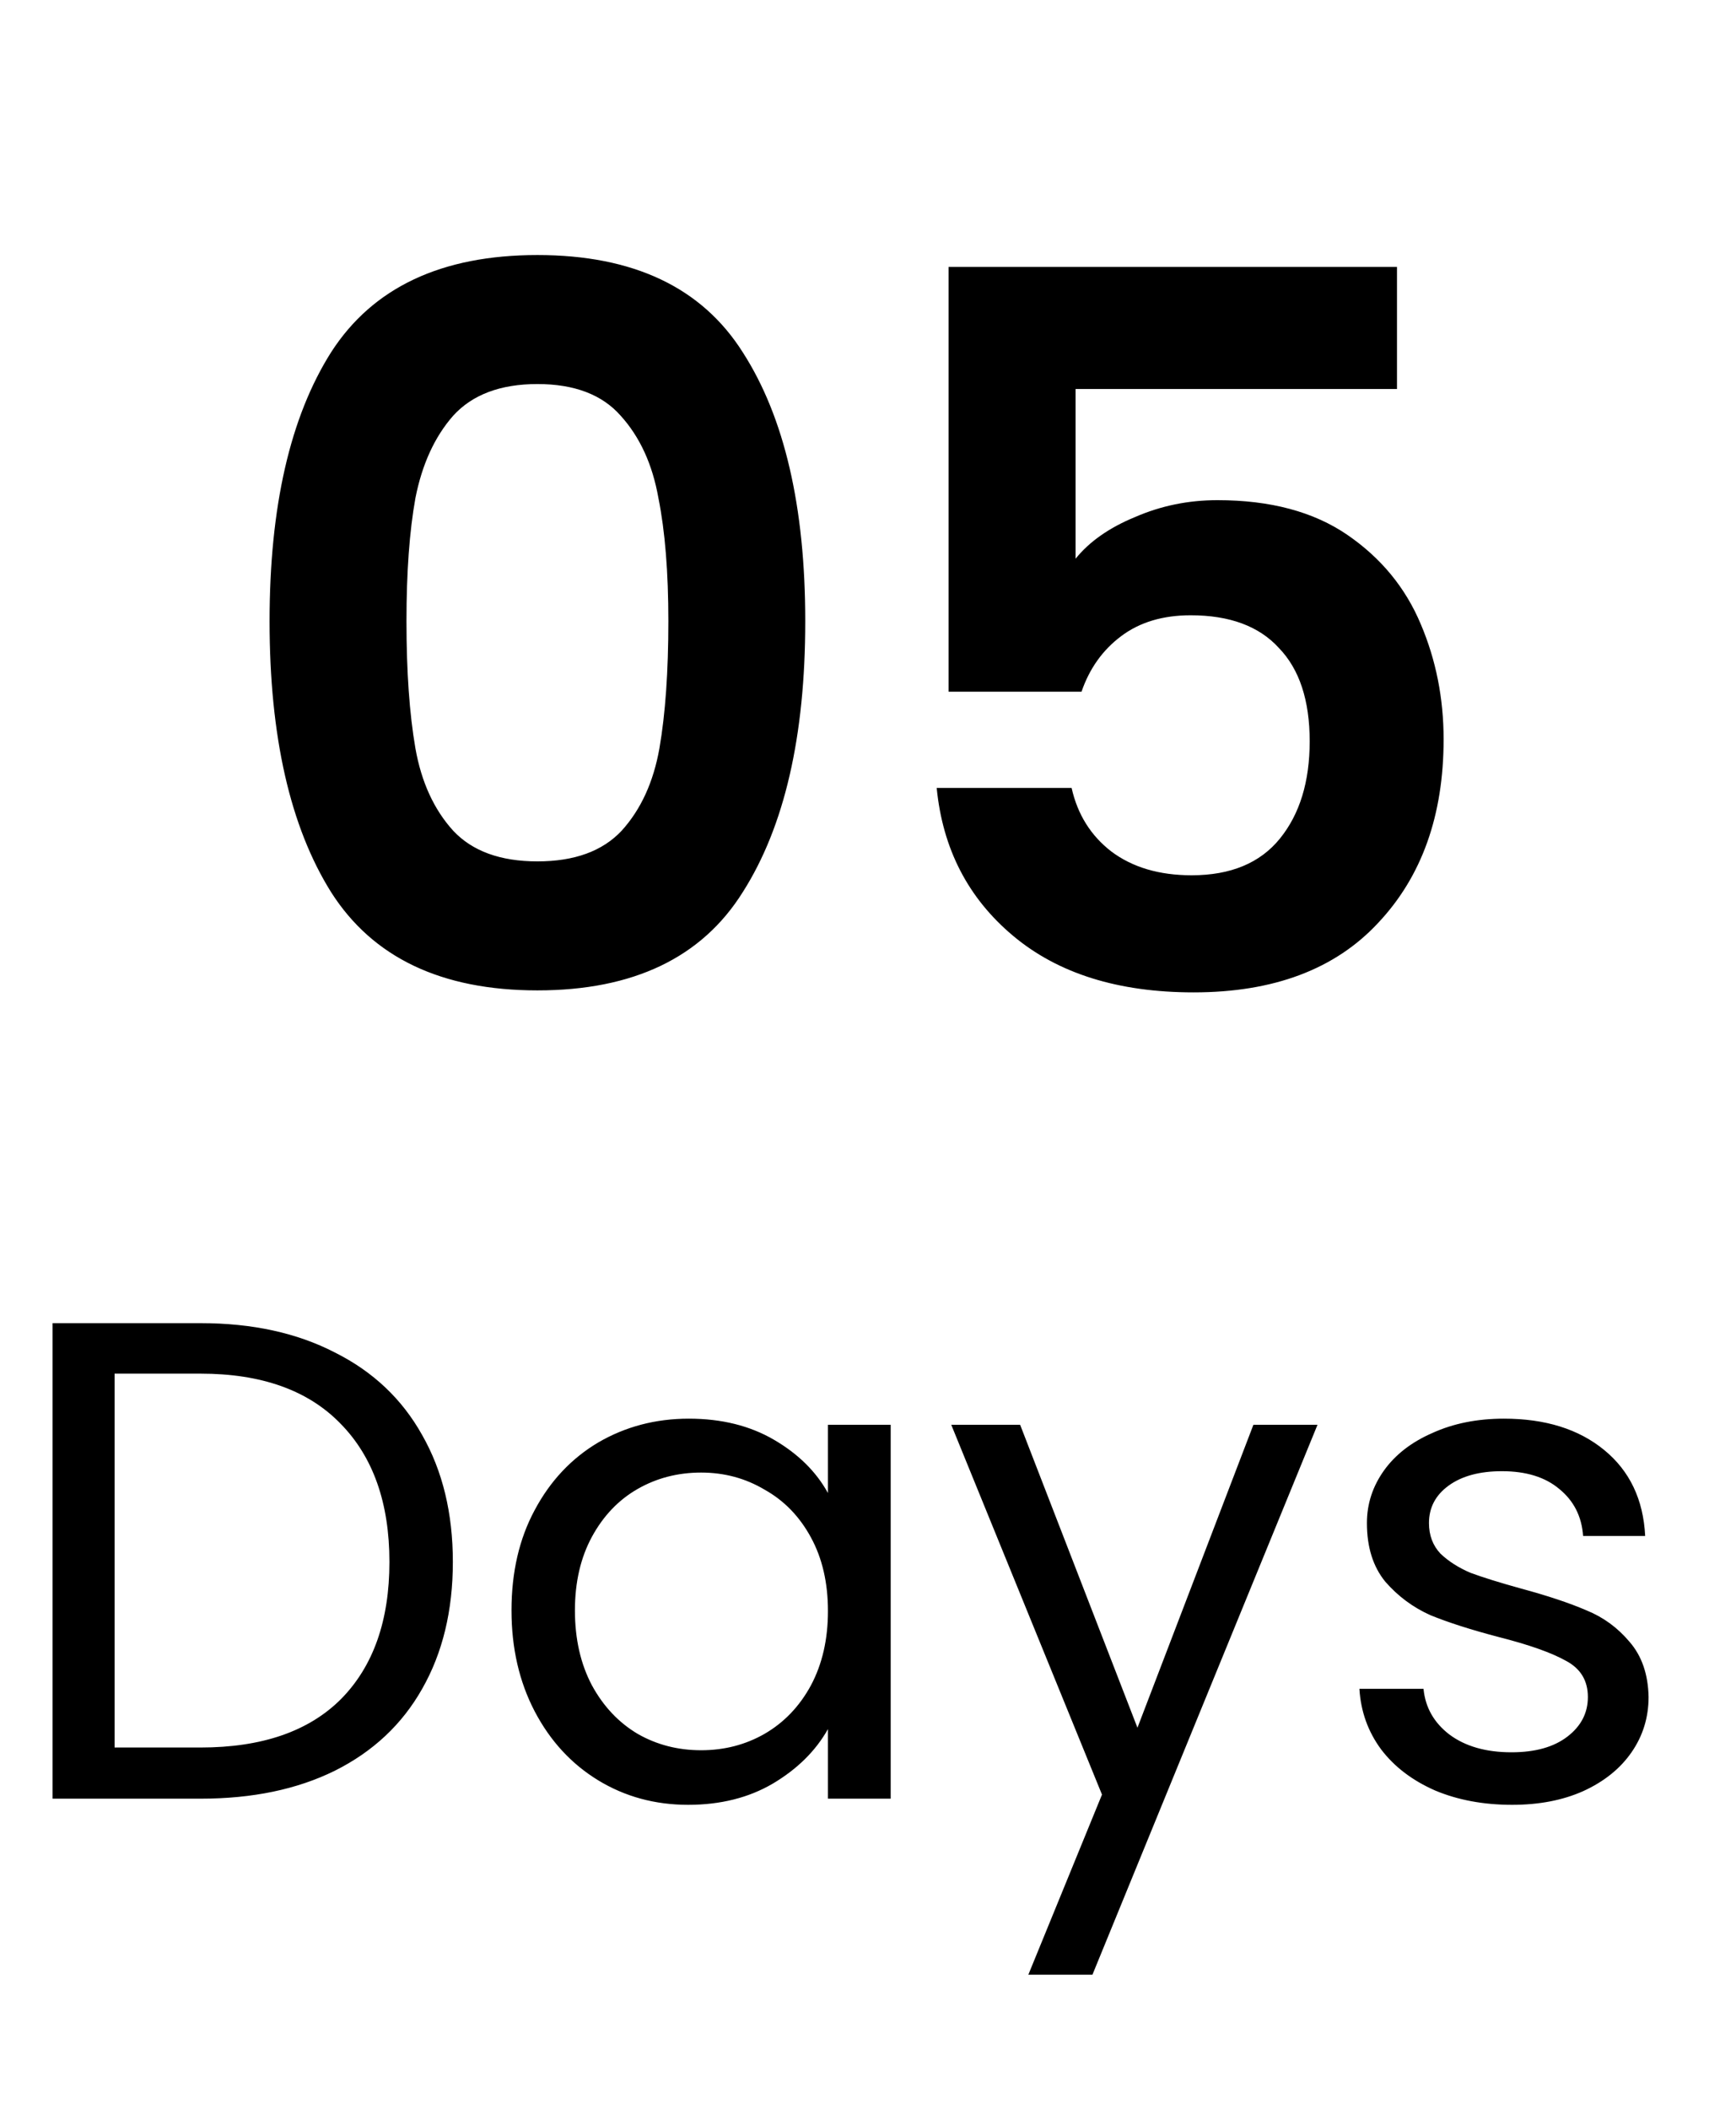 <svg width="28" height="34" viewBox="0 0 28 34" fill="none" xmlns="http://www.w3.org/2000/svg">
<path d="M4.348 10.016C4.348 8.171 4.679 6.725 5.34 5.68C6.012 4.635 7.121 4.112 8.668 4.112C10.215 4.112 11.319 4.635 11.98 5.68C12.652 6.725 12.988 8.171 12.988 10.016C12.988 11.872 12.652 13.328 11.98 14.384C11.319 15.44 10.215 15.968 8.668 15.968C7.121 15.968 6.012 15.44 5.34 14.384C4.679 13.328 4.348 11.872 4.348 10.016ZM10.78 10.016C10.78 9.227 10.727 8.565 10.62 8.032C10.524 7.488 10.321 7.045 10.012 6.704C9.713 6.363 9.265 6.192 8.668 6.192C8.071 6.192 7.617 6.363 7.308 6.704C7.009 7.045 6.807 7.488 6.7 8.032C6.604 8.565 6.556 9.227 6.556 10.016C6.556 10.827 6.604 11.509 6.7 12.064C6.796 12.608 6.999 13.051 7.308 13.392C7.617 13.723 8.071 13.888 8.668 13.888C9.265 13.888 9.719 13.723 10.028 13.392C10.337 13.051 10.54 12.608 10.636 12.064C10.732 11.509 10.78 10.827 10.78 10.016ZM22.532 6.272H17.348V9.008C17.572 8.731 17.892 8.507 18.308 8.336C18.724 8.155 19.166 8.064 19.636 8.064C20.489 8.064 21.188 8.251 21.732 8.624C22.276 8.997 22.67 9.477 22.916 10.064C23.161 10.64 23.284 11.259 23.284 11.92C23.284 13.147 22.932 14.133 22.228 14.88C21.534 15.627 20.542 16 19.252 16C18.036 16 17.065 15.696 16.34 15.088C15.614 14.48 15.204 13.685 15.108 12.704H17.284C17.38 13.131 17.593 13.472 17.924 13.728C18.265 13.984 18.697 14.112 19.22 14.112C19.849 14.112 20.324 13.915 20.644 13.52C20.964 13.125 21.124 12.603 21.124 11.952C21.124 11.291 20.958 10.789 20.628 10.448C20.308 10.096 19.833 9.92 19.204 9.92C18.756 9.92 18.382 10.032 18.084 10.256C17.785 10.48 17.572 10.779 17.444 11.152H15.3V4.304H22.532V6.272Z" fill="black"/>
<path d="M3.234 21.333C4.07 21.333 4.792 21.491 5.401 21.806C6.017 22.114 6.486 22.558 6.809 23.137C7.139 23.716 7.304 24.398 7.304 25.183C7.304 25.968 7.139 26.65 6.809 27.229C6.486 27.801 6.017 28.241 5.401 28.549C4.792 28.85 4.07 29 3.234 29H0.847V21.333H3.234ZM3.234 28.175C4.224 28.175 4.979 27.915 5.5 27.394C6.021 26.866 6.281 26.129 6.281 25.183C6.281 24.23 6.017 23.485 5.489 22.95C4.968 22.415 4.217 22.147 3.234 22.147H1.848V28.175H3.234ZM8.25 25.964C8.25 25.348 8.375 24.809 8.624 24.347C8.874 23.878 9.215 23.515 9.647 23.258C10.087 23.001 10.575 22.873 11.11 22.873C11.638 22.873 12.097 22.987 12.485 23.214C12.874 23.441 13.164 23.727 13.354 24.072V22.972H14.366V29H13.354V27.878C13.156 28.23 12.859 28.523 12.463 28.758C12.075 28.985 11.62 29.099 11.099 29.099C10.564 29.099 10.08 28.967 9.647 28.703C9.215 28.439 8.874 28.069 8.624 27.592C8.375 27.115 8.25 26.573 8.25 25.964ZM13.354 25.975C13.354 25.52 13.263 25.124 13.079 24.787C12.896 24.45 12.647 24.193 12.331 24.017C12.023 23.834 11.682 23.742 11.308 23.742C10.934 23.742 10.593 23.83 10.285 24.006C9.977 24.182 9.732 24.439 9.548 24.776C9.365 25.113 9.273 25.509 9.273 25.964C9.273 26.426 9.365 26.829 9.548 27.174C9.732 27.511 9.977 27.772 10.285 27.955C10.593 28.131 10.934 28.219 11.308 28.219C11.682 28.219 12.023 28.131 12.331 27.955C12.647 27.772 12.896 27.511 13.079 27.174C13.263 26.829 13.354 26.43 13.354 25.975ZM21.25 22.972L17.62 31.838H16.586L17.774 28.934L15.343 22.972H16.454L18.346 27.856L20.216 22.972H21.25ZM24.39 29.099C23.928 29.099 23.514 29.022 23.147 28.868C22.78 28.707 22.491 28.487 22.278 28.208C22.066 27.922 21.948 27.596 21.926 27.229H22.96C22.989 27.53 23.129 27.775 23.378 27.966C23.635 28.157 23.968 28.252 24.379 28.252C24.761 28.252 25.061 28.168 25.281 27.999C25.501 27.83 25.611 27.618 25.611 27.361C25.611 27.097 25.494 26.903 25.259 26.778C25.024 26.646 24.662 26.518 24.17 26.393C23.723 26.276 23.356 26.158 23.07 26.041C22.791 25.916 22.549 25.737 22.344 25.502C22.146 25.26 22.047 24.945 22.047 24.556C22.047 24.248 22.139 23.966 22.322 23.709C22.506 23.452 22.766 23.251 23.103 23.104C23.441 22.95 23.826 22.873 24.258 22.873C24.925 22.873 25.465 23.042 25.875 23.379C26.286 23.716 26.506 24.178 26.535 24.765H25.534C25.512 24.45 25.384 24.197 25.149 24.006C24.922 23.815 24.614 23.72 24.225 23.72C23.866 23.72 23.58 23.797 23.367 23.951C23.154 24.105 23.048 24.307 23.048 24.556C23.048 24.754 23.11 24.919 23.235 25.051C23.367 25.176 23.529 25.278 23.719 25.359C23.917 25.432 24.189 25.517 24.533 25.612C24.966 25.729 25.318 25.847 25.589 25.964C25.86 26.074 26.091 26.243 26.282 26.47C26.48 26.697 26.583 26.994 26.59 27.361C26.59 27.691 26.498 27.988 26.315 28.252C26.132 28.516 25.872 28.725 25.534 28.879C25.204 29.026 24.823 29.099 24.39 29.099Z" fill="black"/>
</svg>
